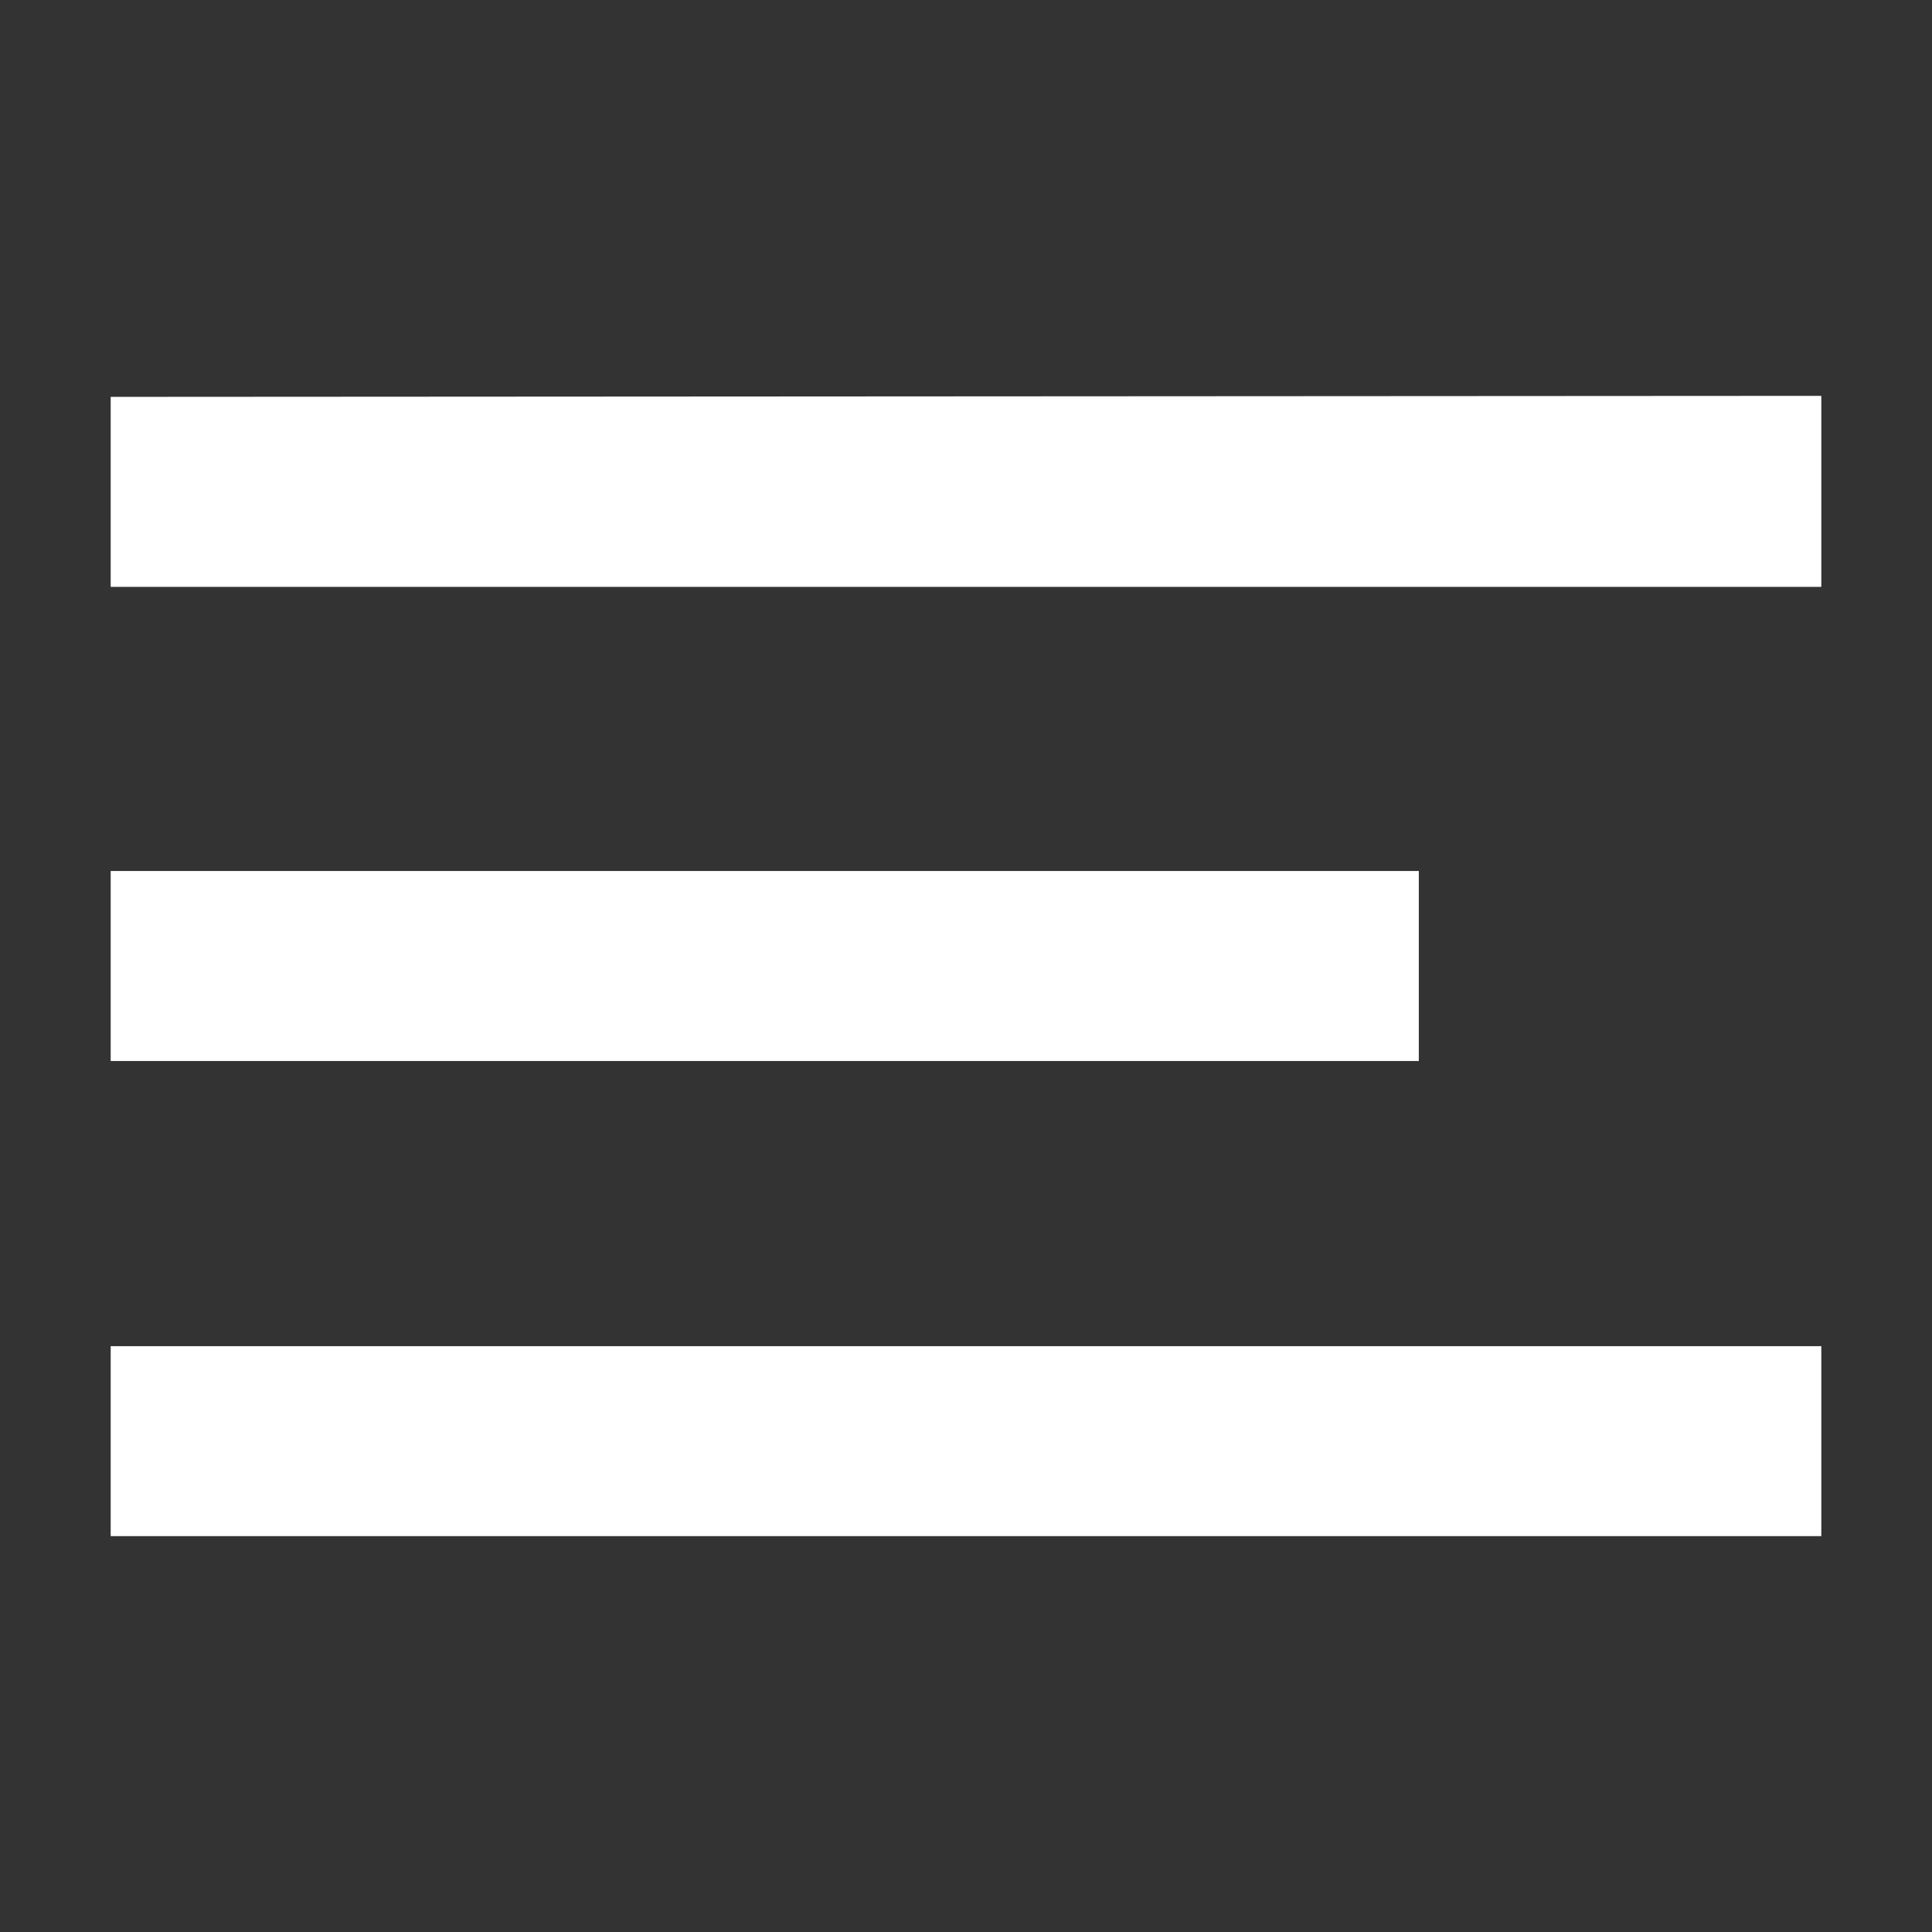<svg xmlns="http://www.w3.org/2000/svg" viewBox="0 0 96 96">
  
  <rect x="0" y="0" width="96" height="96" fill="#333333" stroke="none"/>
  
  <path d="M5.5,76.33h85V66.89H5.5Zm0-23.61h65V43.28H5.5Zm0-33v9.44h85V19.67Z" fill="#fff"/>
</svg>
